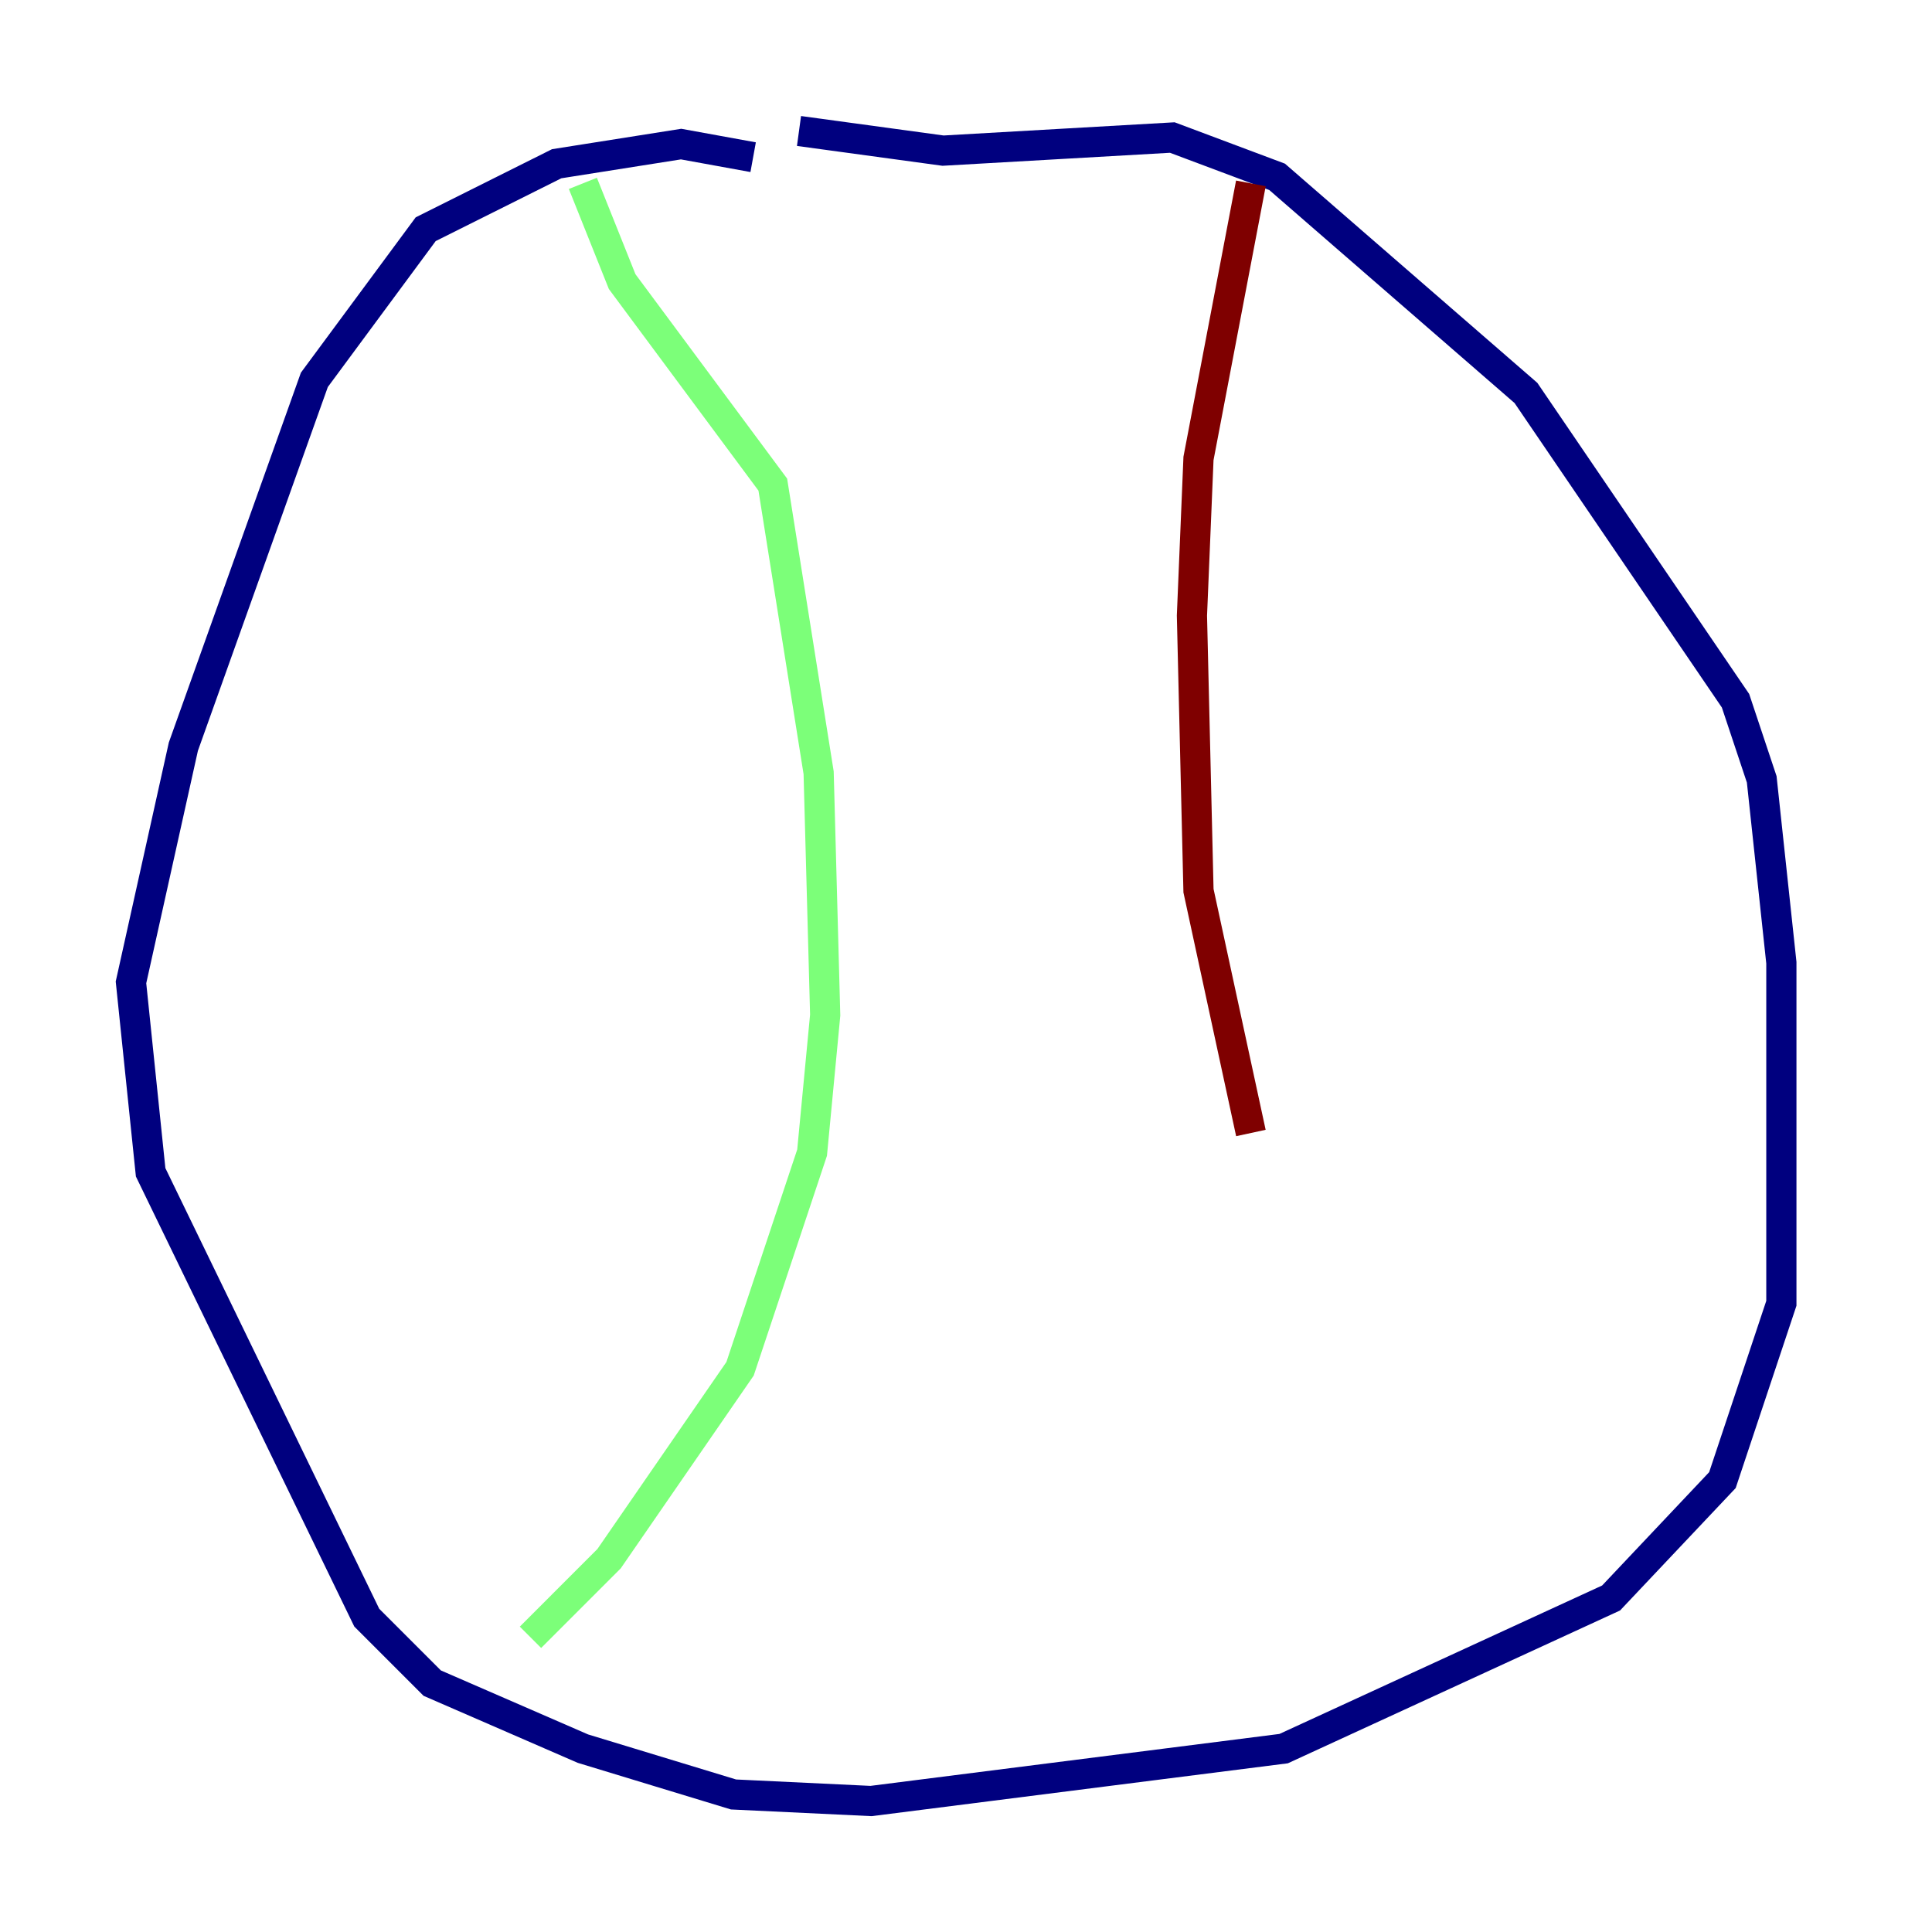 <?xml version="1.0" encoding="utf-8" ?>
<svg baseProfile="tiny" height="128" version="1.2" viewBox="0,0,128,128" width="128" xmlns="http://www.w3.org/2000/svg" xmlns:ev="http://www.w3.org/2001/xml-events" xmlns:xlink="http://www.w3.org/1999/xlink"><defs /><polyline fill="none" points="49.898,10.414 45.125,9.546 36.881,10.848 28.203,15.186 20.827,25.166 12.149,49.464 8.678,65.085 9.98,77.668 24.298,107.173 28.637,111.512 38.617,115.851 48.597,118.888 57.709,119.322 85.044,115.851 106.739,105.871 114.115,98.061 118.02,86.346 118.02,63.783 116.719,51.634 114.983,46.427 101.098,26.034 84.61,11.715 77.668,9.112 62.481,9.98 52.936,8.678" stroke="#00007f" stroke-width="2" /><polyline fill="none" points="38.617,12.149 41.22,18.658 51.2,32.108 54.237,51.2 54.671,67.254 53.803,76.366 49.031,90.685 40.352,103.268 35.146,108.475" stroke="#7cff79" stroke-width="2" /><polyline fill="none" points="82.875,12.149 79.403,30.373 78.969,40.786 79.403,59.01 82.875,75.064" stroke="#7f0000" stroke-width="2" /></svg>